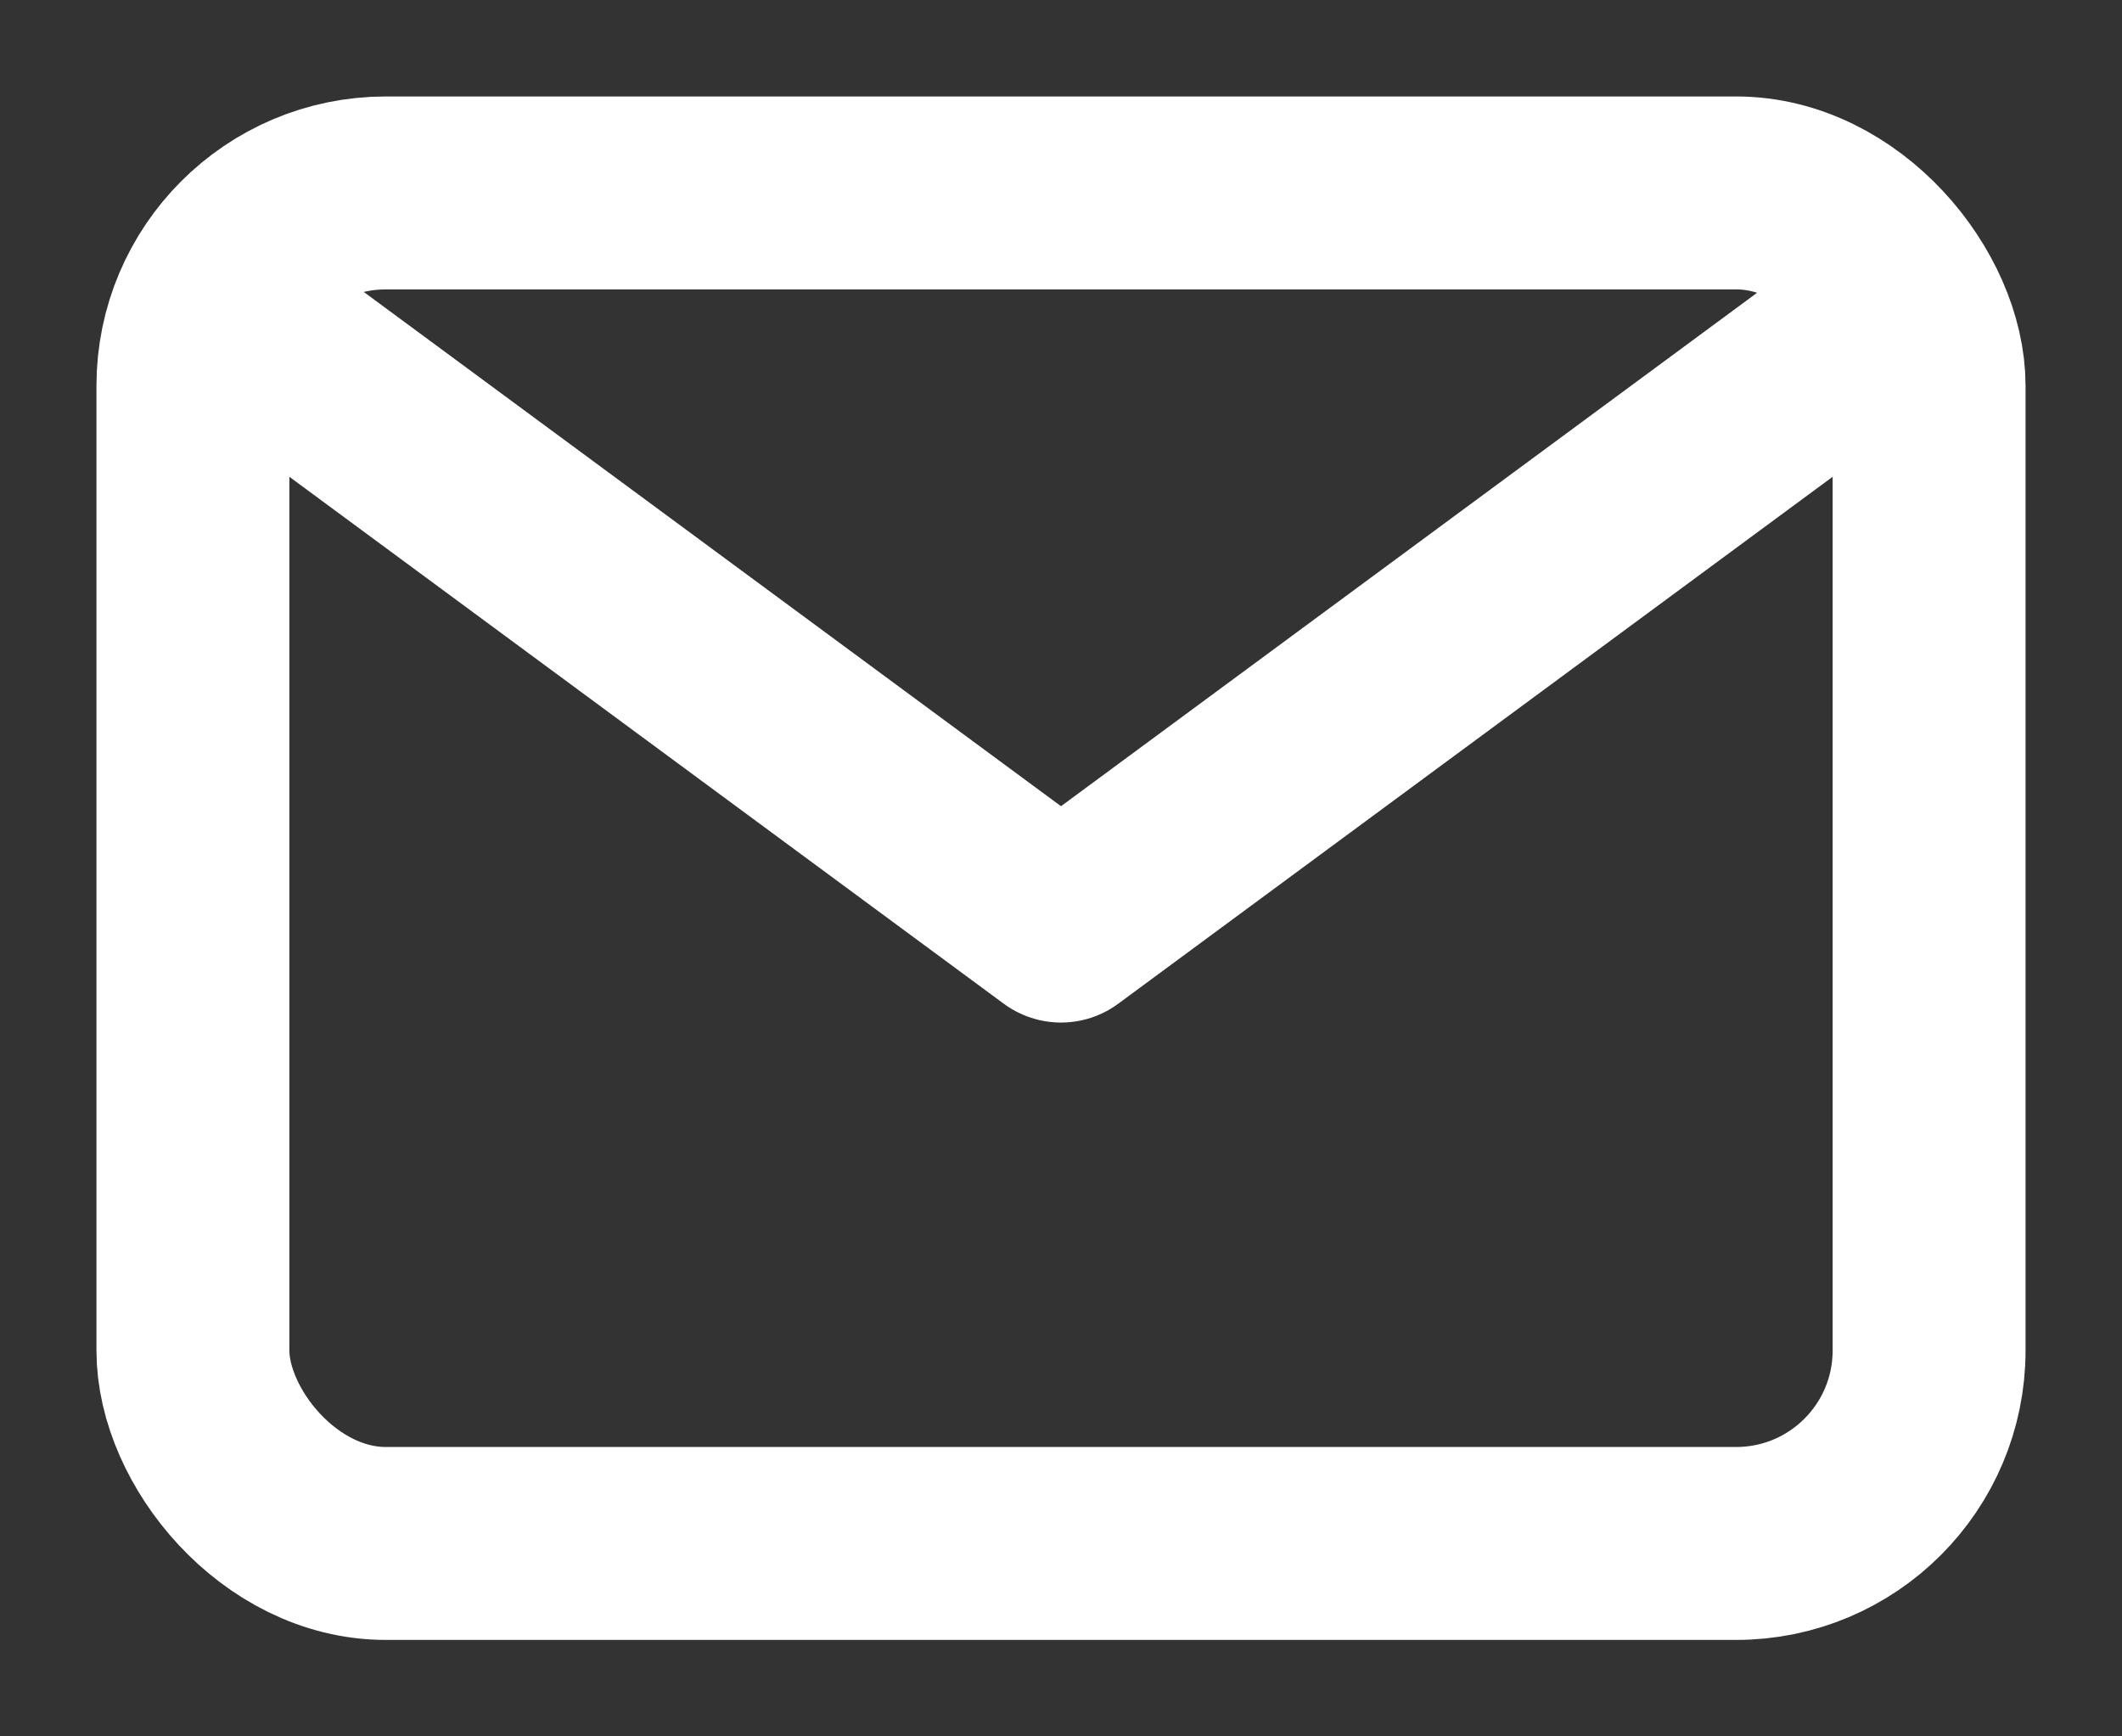 <svg xmlns="http://www.w3.org/2000/svg" viewBox="1 4.5 22 18">

<rect x="1" y="4.5" width="22" height="18" fill="#333333" stroke="none"/>

<title/>

<g id="Complete">

<g id="mail">

<g>

<polyline fill="none" points="4 8.2 12 14.1 20 8.2" stroke="#fff" stroke-linecap="round" stroke-linejoin="round" stroke-width="2" style="--darkreader-inline-stroke: #f2f0ed;" data-darkreader-inline-stroke=""/>

<rect fill="none" height="14" rx="2" ry="2" stroke="#fff" stroke-linecap="round" stroke-linejoin="round" stroke-width="2" width="18" x="3" y="6.5" style="--darkreader-inline-stroke: #f2f0ed;" data-darkreader-inline-stroke=""/>

</g>

</g>

</g>

</svg>